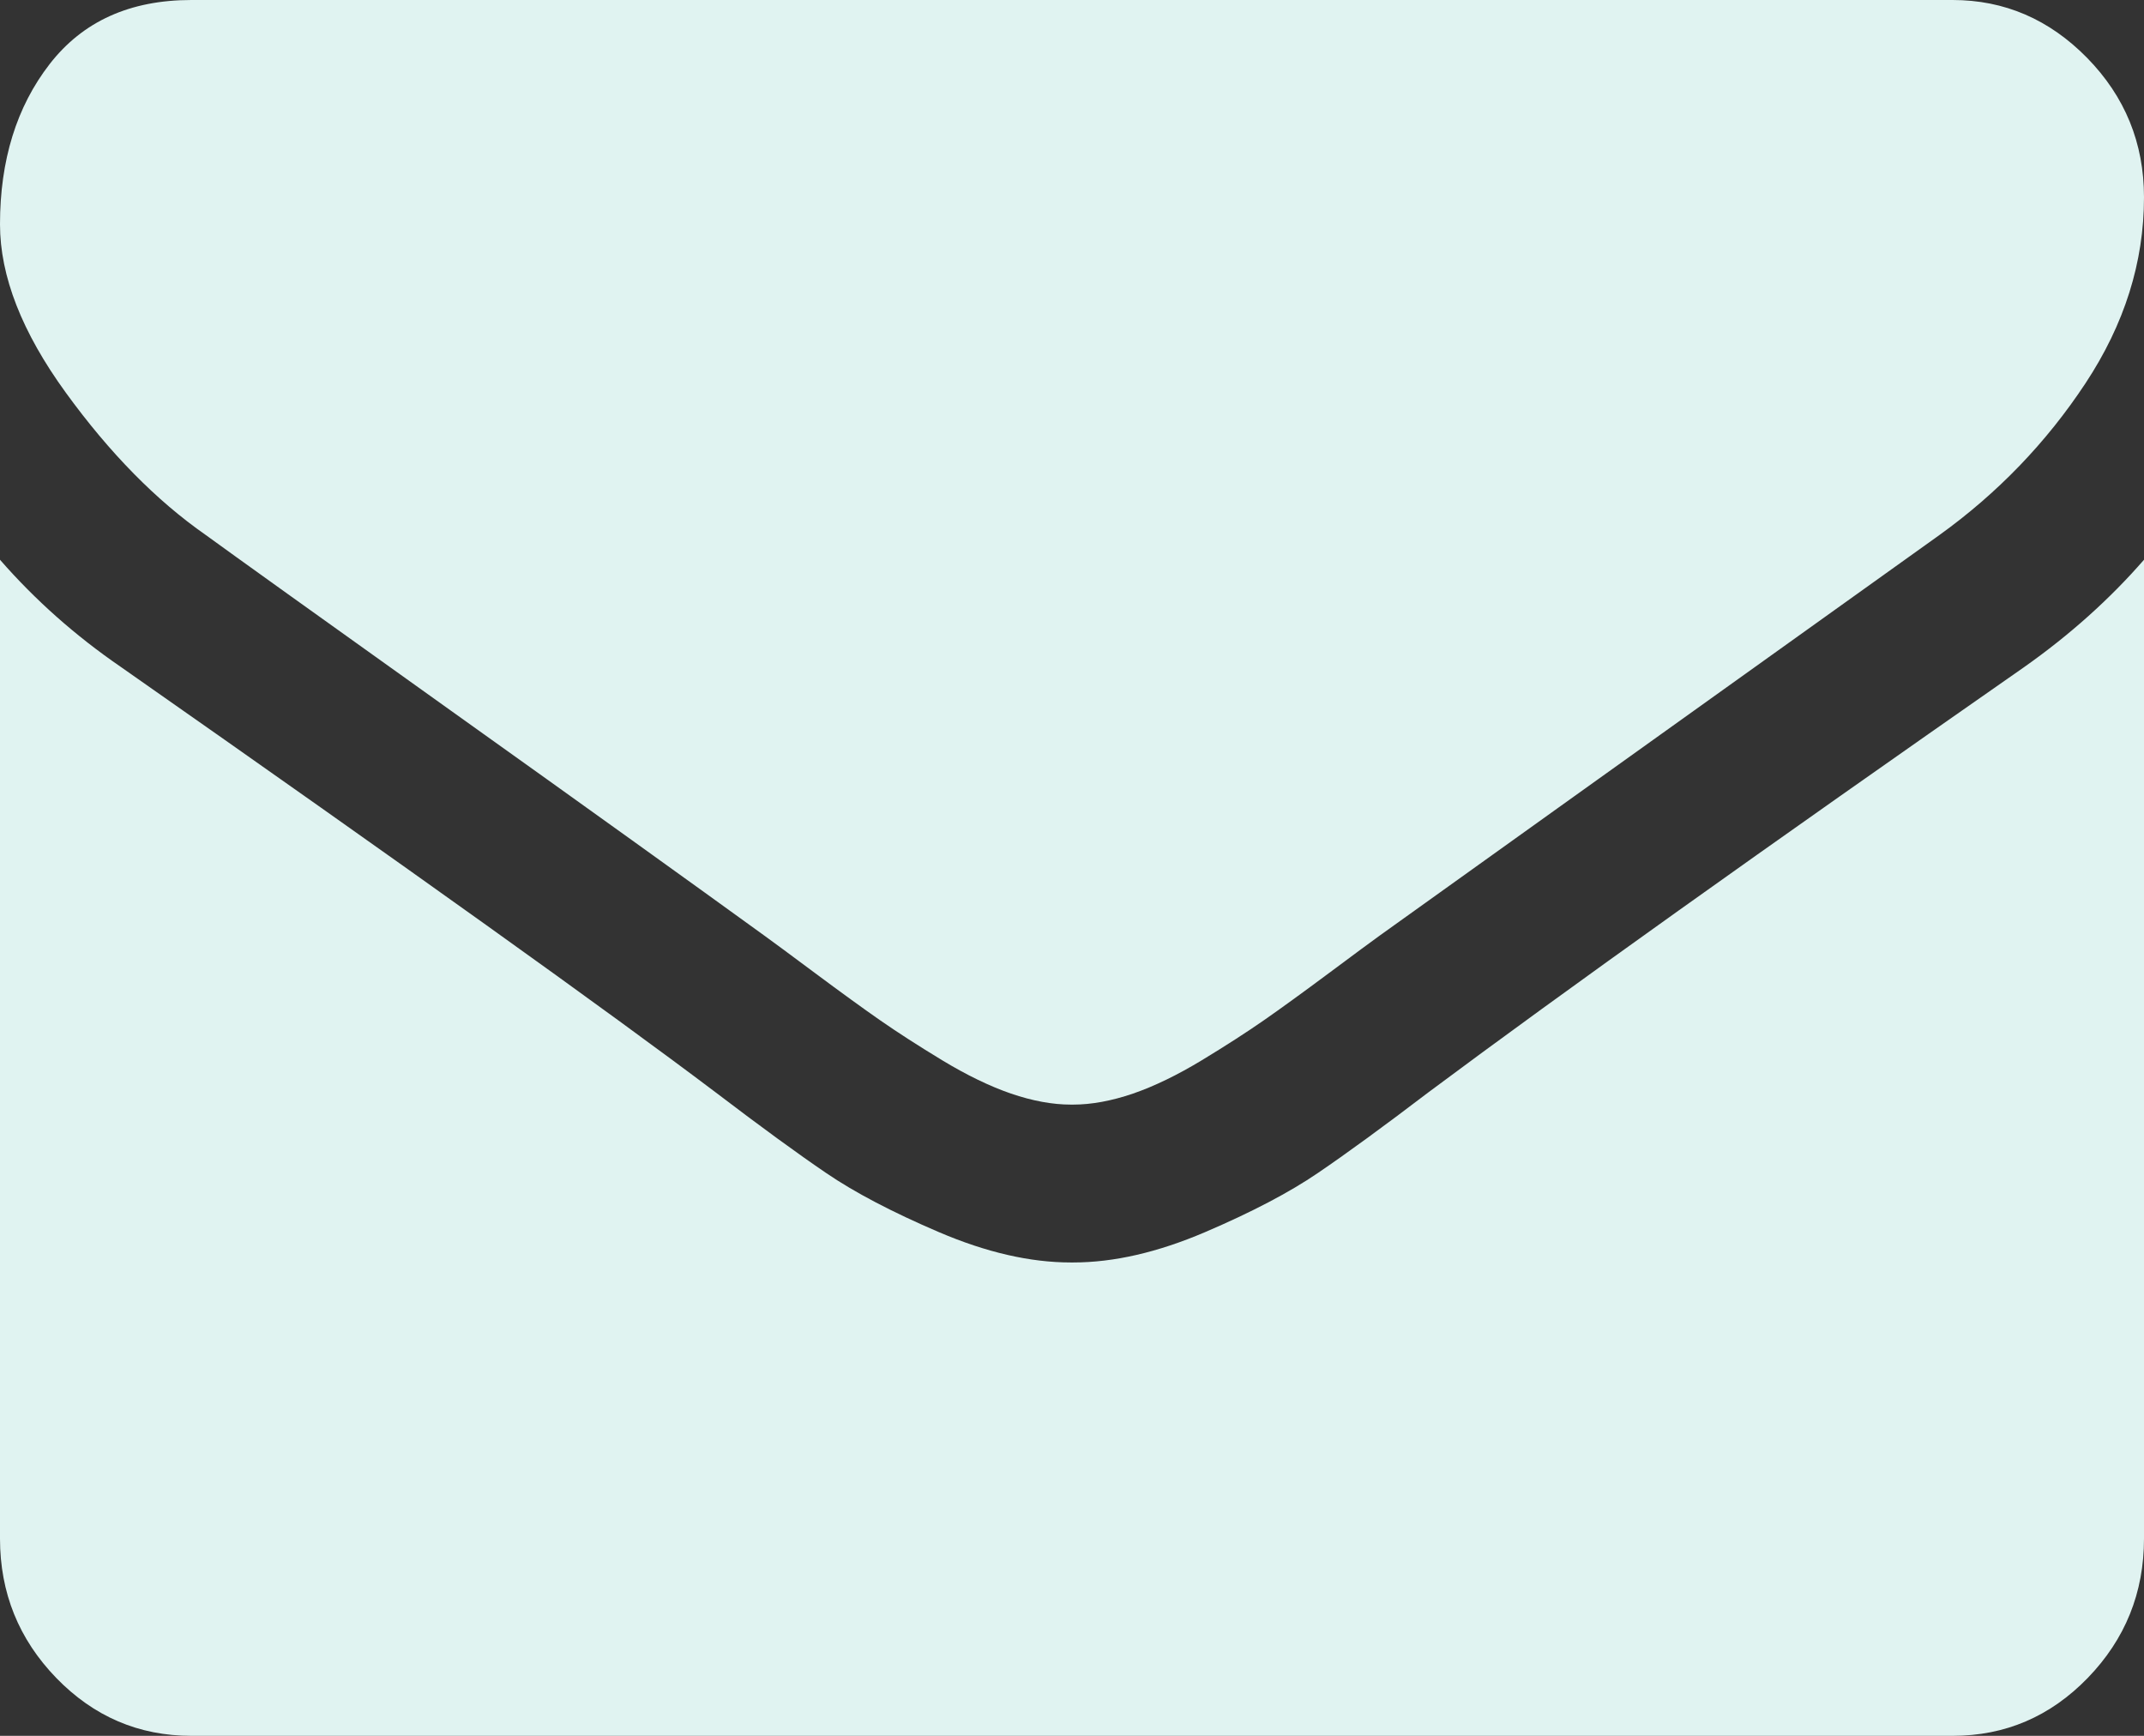 ﻿<?xml version="1.0" encoding="utf-8"?>
<svg version="1.1" xmlns:xlink="http://www.w3.org/1999/xlink" width="21px" height="17px" xmlns="http://www.w3.org/2000/svg">
  <rect width="100%" height="100%" fill="#333333" stroke="none"/>
  <g transform="matrix(1 0 0 1 -1530 -17 )">
    <path d="M 19.828 6.532  C 20.273 6.218  20.664 5.868  21 5.482  L 21 15.068  C 21 15.599  20.816 16.054  20.449 16.433  C 20.082 16.811  19.641 17  19.125 17  L 1.875 17  C 1.359 17  0.918 16.811  0.551 16.433  C 0.184 16.054  0 15.599  0 15.068  L 0 5.482  C 0.344 5.876  0.738 6.226  1.184 6.532  C 4.012 8.512  5.953 9.901  7.008 10.697  C 7.453 11.036  7.814 11.299  8.092 11.488  C 8.369 11.677  8.738 11.871  9.199 12.068  C 9.66 12.265  10.09 12.364  10.488 12.364  L 10.5 12.364  L 10.512 12.364  C 10.91 12.364  11.34 12.265  11.801 12.068  C 12.262 11.871  12.631 11.677  12.908 11.488  C 13.186 11.299  13.547 11.036  13.992 10.697  C 15.32 9.707  17.266 8.319  19.828 6.532  Z M 20.443 0.567  C 20.814 0.946  21 1.401  21 1.932  C 21 2.568  20.809 3.175  20.426 3.755  C 20.043 4.335  19.566 4.83  18.996 5.24  C 16.059 7.341  14.23 8.649  13.512 9.164  C 13.434 9.22  13.268 9.343  13.014 9.532  C 12.76 9.721  12.549 9.874  12.381 9.991  C 12.213 10.108  12.01 10.239  11.771 10.384  C 11.533 10.528  11.309 10.637  11.098 10.71  C 10.887 10.782  10.691 10.818  10.512 10.818  L 10.5 10.818  L 10.488 10.818  C 10.309 10.818  10.113 10.782  9.902 10.71  C 9.691 10.637  9.467 10.528  9.229 10.384  C 8.99 10.239  8.787 10.108  8.619 9.991  C 8.451 9.874  8.24 9.721  7.986 9.532  C 7.732 9.343  7.566 9.22  7.488 9.164  C 6.777 8.649  5.754 7.914  4.418 6.961  C 3.082 6.007  2.281 5.433  2.016 5.24  C 1.531 4.902  1.074 4.437  0.645 3.846  C 0.215 3.254  0 2.705  0 2.197  C 0 1.57  0.162 1.046  0.486 0.628  C 0.811 0.209  1.273 0  1.875 0  L 19.125 0  C 19.633 0  20.072 0.189  20.443 0.567  Z " fill-rule="nonzero" fill="#e0f3f1" stroke="none" transform="matrix(1 0 0 1 1530 17 )" />
  </g>
</svg>